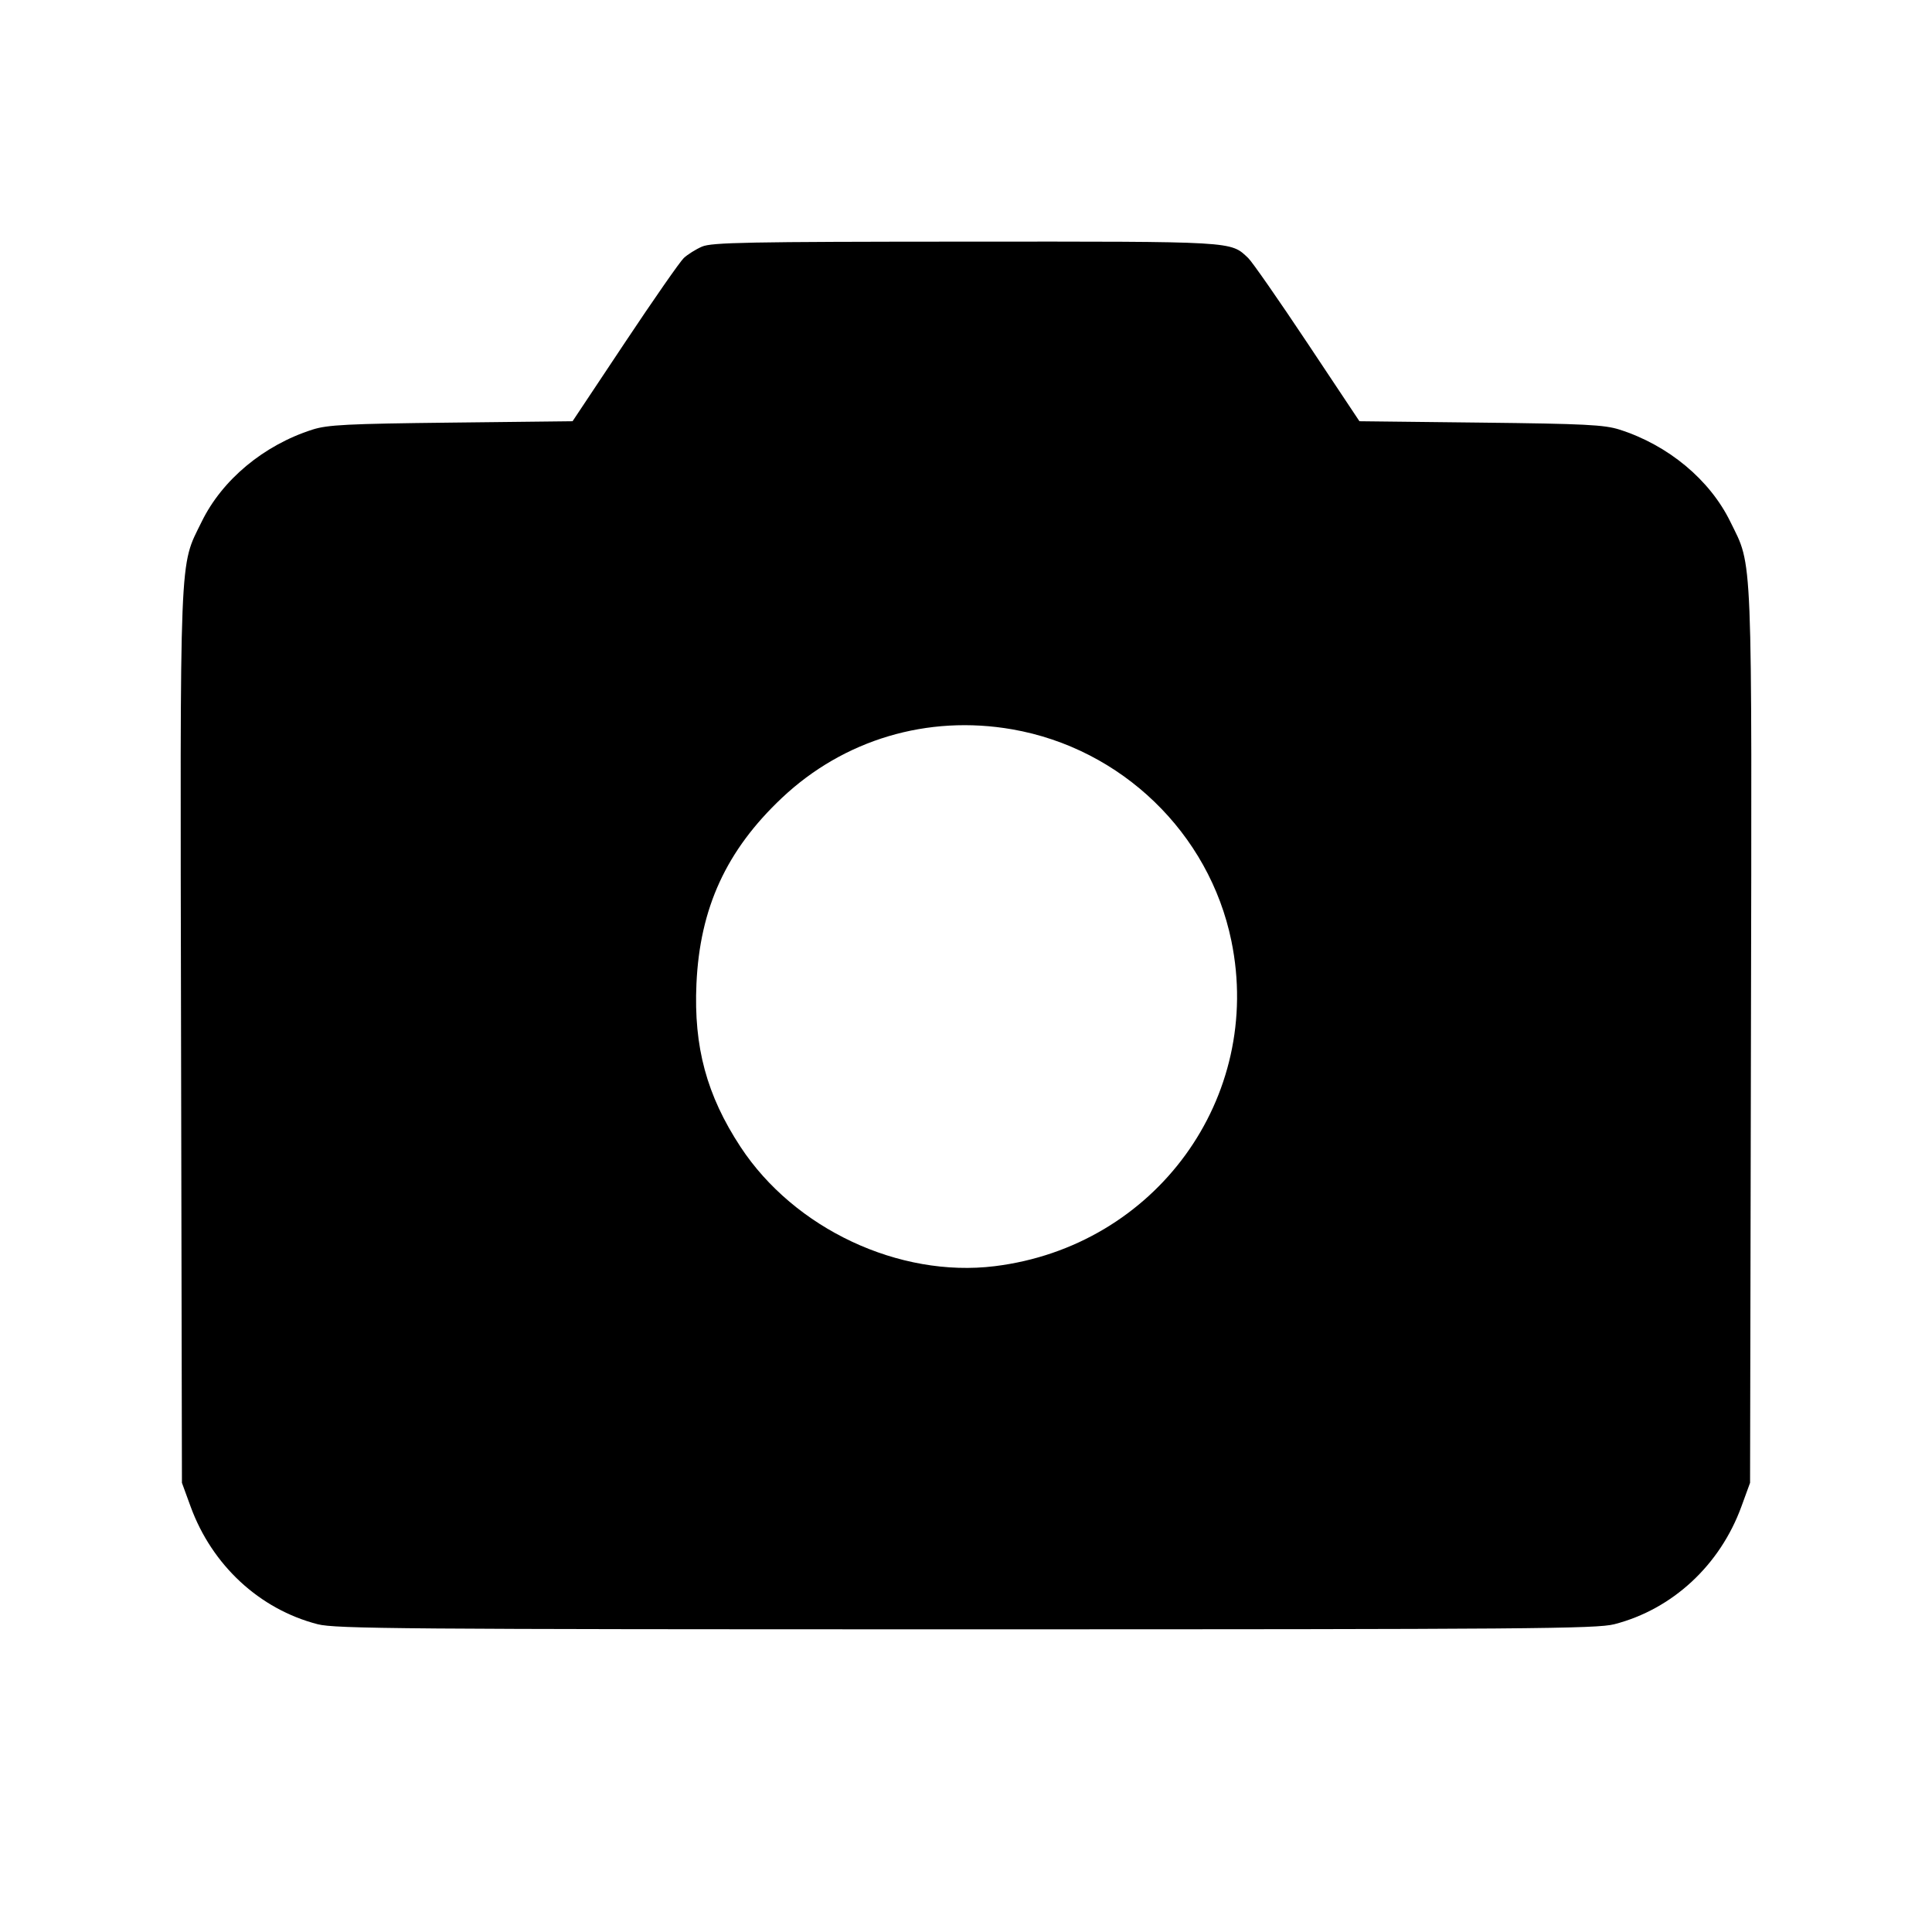 <svg fill="currentColor" viewBox="0 0 256 256" xmlns="http://www.w3.org/2000/svg"><path d="M93.016 32.680 C 92.197 33.035,91.112 33.715,90.605 34.191 C 90.098 34.667,86.575 39.727,82.776 45.436 L 75.868 55.816 59.801 55.998 C 45.972 56.154,43.406 56.284,41.387 56.930 C 34.943 58.993,29.448 63.563,26.728 69.120 C 23.732 75.241,23.863 71.960,23.991 137.508 L 24.107 196.480 25.257 199.629 C 28.095 207.402,34.389 213.231,42.088 215.217 C 44.438 215.823,53.362 215.893,128.000 215.893 C 202.638 215.893,211.562 215.823,213.912 215.217 C 221.611 213.231,227.905 207.402,230.743 199.629 L 231.893 196.480 232.009 137.508 C 232.137 71.960,232.268 75.241,229.272 69.120 C 226.552 63.563,221.057 58.993,214.613 56.930 C 212.594 56.284,210.028 56.154,196.199 55.998 L 180.132 55.816 173.224 45.436 C 169.425 39.727,165.900 34.666,165.392 34.189 C 163.007 31.947,163.891 31.999,127.907 32.017 C 99.040 32.031,94.304 32.121,93.016 32.680 M134.123 96.641 C 148.608 99.167,160.227 110.383,163.164 124.675 C 167.436 145.459,153.105 165.153,131.803 167.776 C 119.129 169.336,105.247 162.818,98.118 151.960 C 93.641 145.140,91.907 138.727,92.282 130.375 C 92.732 120.314,96.241 112.677,103.600 105.735 C 111.804 97.995,122.912 94.686,134.123 96.641 " stroke="none" fill-rule="evenodd"></path></svg>